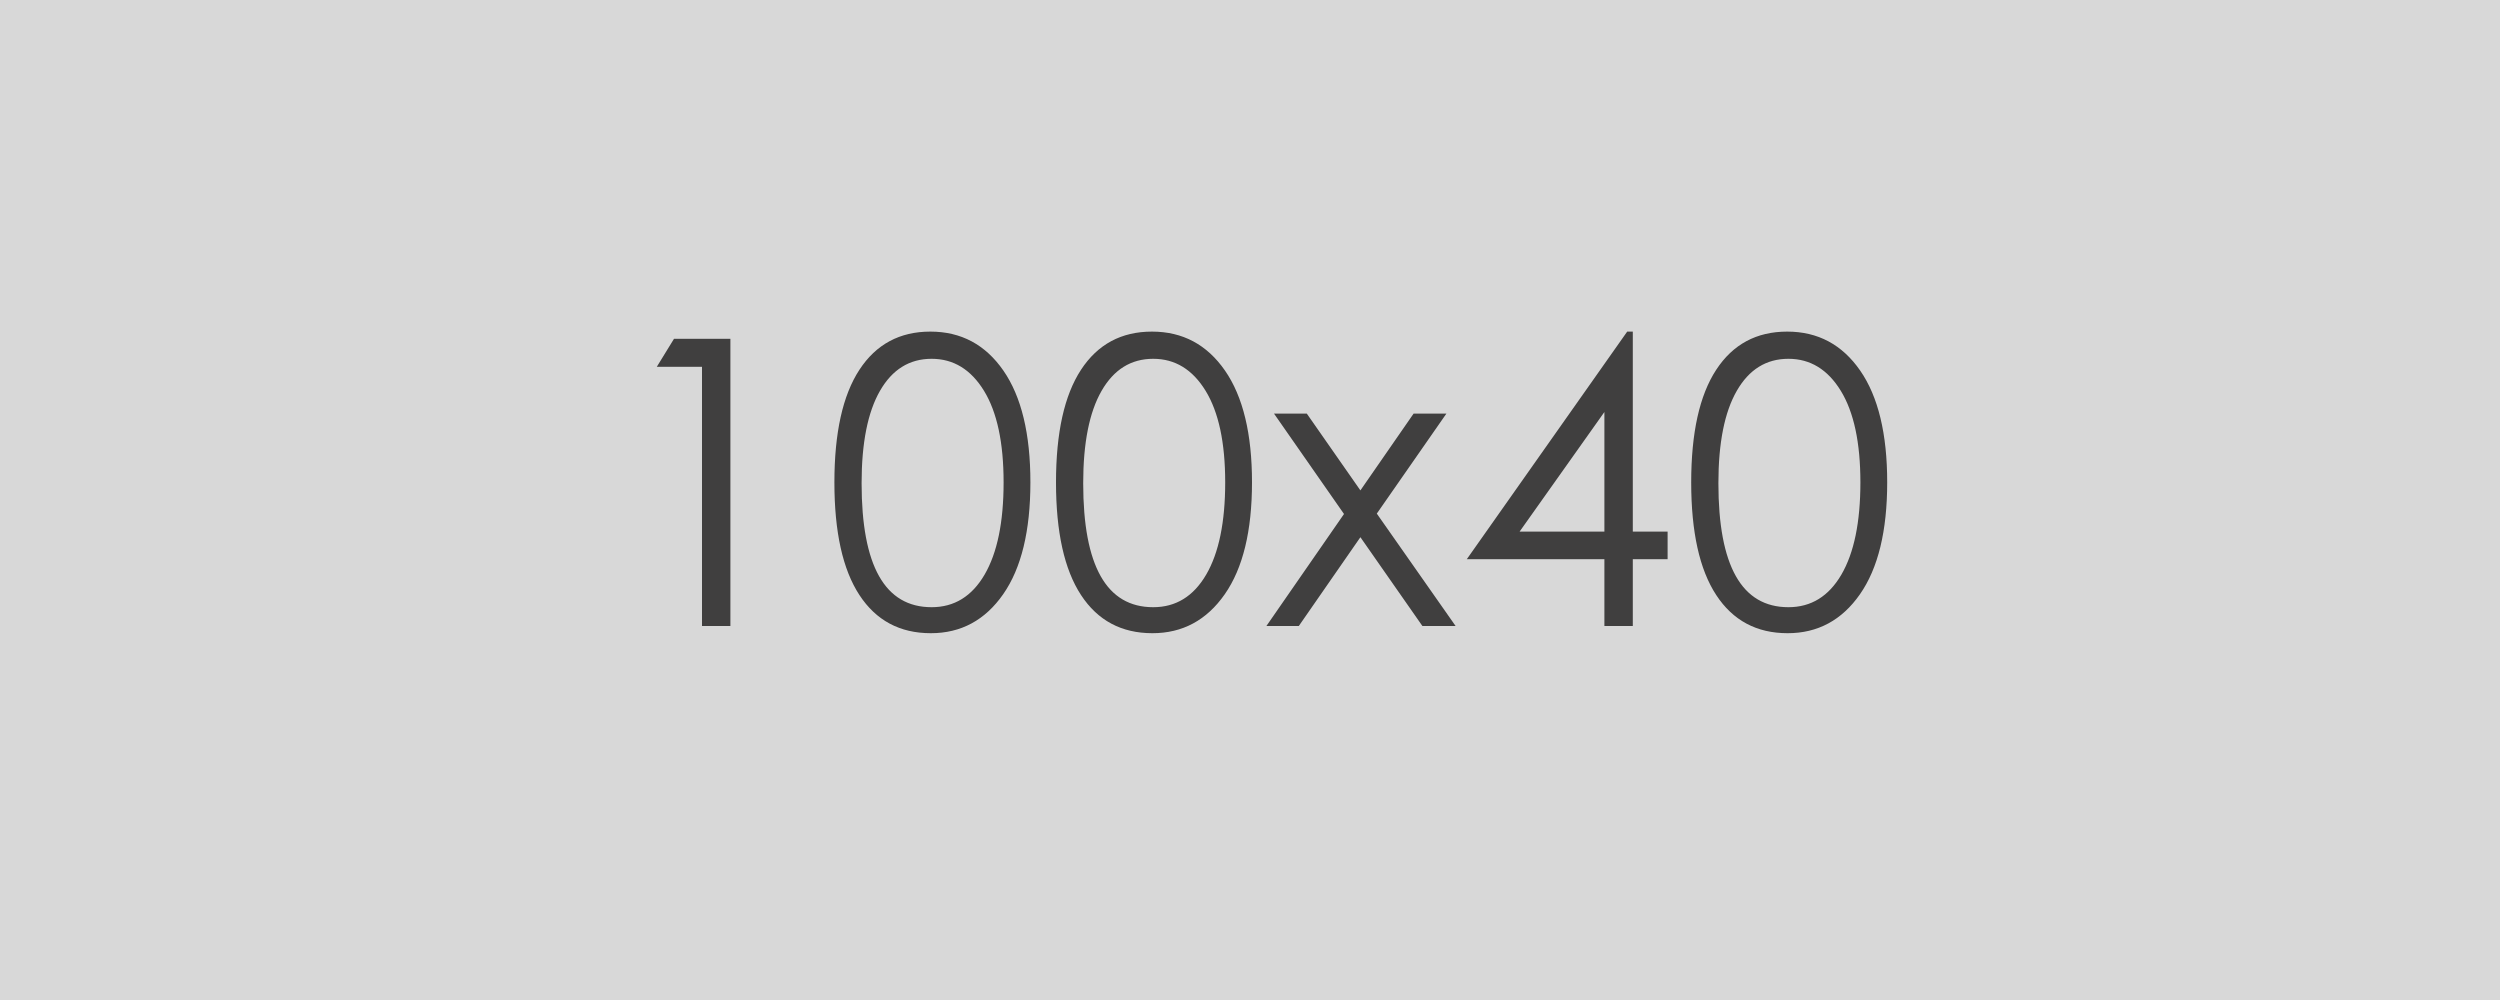 <?xml version="1.0" encoding="UTF-8" standalone="no"?>
<svg width="100px" height="40px" viewBox="0 0 100 40" version="1.1" xmlns="http://www.w3.org/2000/svg" xmlns:xlink="http://www.w3.org/1999/xlink" xmlns:sketch="http://www.bohemiancoding.com/sketch/ns">
    <!-- Generator: Sketch 3.3.3 (12081) - http://www.bohemiancoding.com/sketch -->
    <title>logo-news-mobile-100x40</title>
    <desc>Created with Sketch.</desc>
    <defs></defs>
    <g id="news_page_index" stroke="none" stroke-width="1" fill="none" fill-rule="evenodd" sketch:type="MSPage">
        <g id="PTSnews-Index_pad-ver2_menu" sketch:type="MSArtboardGroup" transform="translate(-206, -112)">
            <g id="logo-news-mobile-100x40" sketch:type="MSLayerGroup" transform="translate(206, 112)">
                <rect id="Rectangle-4191" fill="#D8D8D8" sketch:type="MSShapeGroup" x="0" y="0" width="100" height="40"></rect>
                <path d="M26.96,13.552 L29.216,13.552 L29.216,25.04 L28.08,25.04 L28.08,14.672 L26.272,14.672 L26.96,13.552 Z M37.232,25.328 C35.995,25.328 35.043,24.819 34.376,23.8 C33.709,22.781 33.376,21.28 33.376,19.296 C33.376,17.312 33.709,15.811 34.376,14.792 C35.043,13.773 35.989,13.264 37.216,13.264 C38.443,13.264 39.416,13.784 40.136,14.824 C40.856,15.864 41.216,17.355 41.216,19.296 C41.216,21.237 40.853,22.728 40.128,23.768 C39.403,24.808 38.437,25.328 37.232,25.328 L37.232,25.328 Z M37.264,14.352 C36.379,14.352 35.691,14.779 35.2,15.632 C34.709,16.485 34.464,17.717 34.464,19.328 C34.464,22.635 35.397,24.288 37.264,24.288 C38.171,24.288 38.877,23.853 39.384,22.984 C39.891,22.115 40.144,20.885 40.144,19.296 C40.144,17.707 39.883,16.485 39.36,15.632 C38.837,14.779 38.139,14.352 37.264,14.352 L37.264,14.352 Z M46.096,25.328 C44.859,25.328 43.907,24.819 43.24,23.8 C42.573,22.781 42.24,21.28 42.24,19.296 C42.24,17.312 42.573,15.811 43.24,14.792 C43.907,13.773 44.853,13.264 46.08,13.264 C47.307,13.264 48.28,13.784 49,14.824 C49.72,15.864 50.08,17.355 50.08,19.296 C50.08,21.237 49.717,22.728 48.992,23.768 C48.267,24.808 47.301,25.328 46.096,25.328 L46.096,25.328 Z M46.128,14.352 C45.243,14.352 44.555,14.779 44.064,15.632 C43.573,16.485 43.328,17.717 43.328,19.328 C43.328,22.635 44.261,24.288 46.128,24.288 C47.035,24.288 47.741,23.853 48.248,22.984 C48.755,22.115 49.008,20.885 49.008,19.296 C49.008,17.707 48.747,16.485 48.224,15.632 C47.701,14.779 47.003,14.352 46.128,14.352 L46.128,14.352 Z M54.416,21.488 L51.952,25.04 L50.656,25.04 L53.76,20.56 L50.96,16.544 L52.272,16.544 L54.416,19.616 L56.544,16.544 L57.856,16.544 L55.072,20.544 L58.224,25.04 L56.896,25.04 L54.416,21.488 Z M65.088,13.264 L65.312,13.264 L65.312,21.264 L66.704,21.264 L66.704,22.368 L65.312,22.368 L65.312,25.04 L64.176,25.04 L64.176,22.368 L58.672,22.368 L65.088,13.264 Z M64.176,21.264 L64.176,16.48 L60.784,21.264 L64.176,21.264 Z M71.504,25.328 C70.267,25.328 69.315,24.819 68.648,23.8 C67.981,22.781 67.648,21.28 67.648,19.296 C67.648,17.312 67.981,15.811 68.648,14.792 C69.315,13.773 70.261,13.264 71.488,13.264 C72.715,13.264 73.688,13.784 74.408,14.824 C75.128,15.864 75.488,17.355 75.488,19.296 C75.488,21.237 75.125,22.728 74.4,23.768 C73.675,24.808 72.709,25.328 71.504,25.328 L71.504,25.328 Z M71.536,14.352 C70.651,14.352 69.963,14.779 69.472,15.632 C68.981,16.485 68.736,17.717 68.736,19.328 C68.736,22.635 69.669,24.288 71.536,24.288 C72.443,24.288 73.149,23.853 73.656,22.984 C74.163,22.115 74.416,20.885 74.416,19.296 C74.416,17.707 74.155,16.485 73.632,15.632 C73.109,14.779 72.411,14.352 71.536,14.352 L71.536,14.352 Z" id="100x40" fill="#403F3F" sketch:type="MSShapeGroup"></path>
            </g>
        </g>
    </g>
</svg>